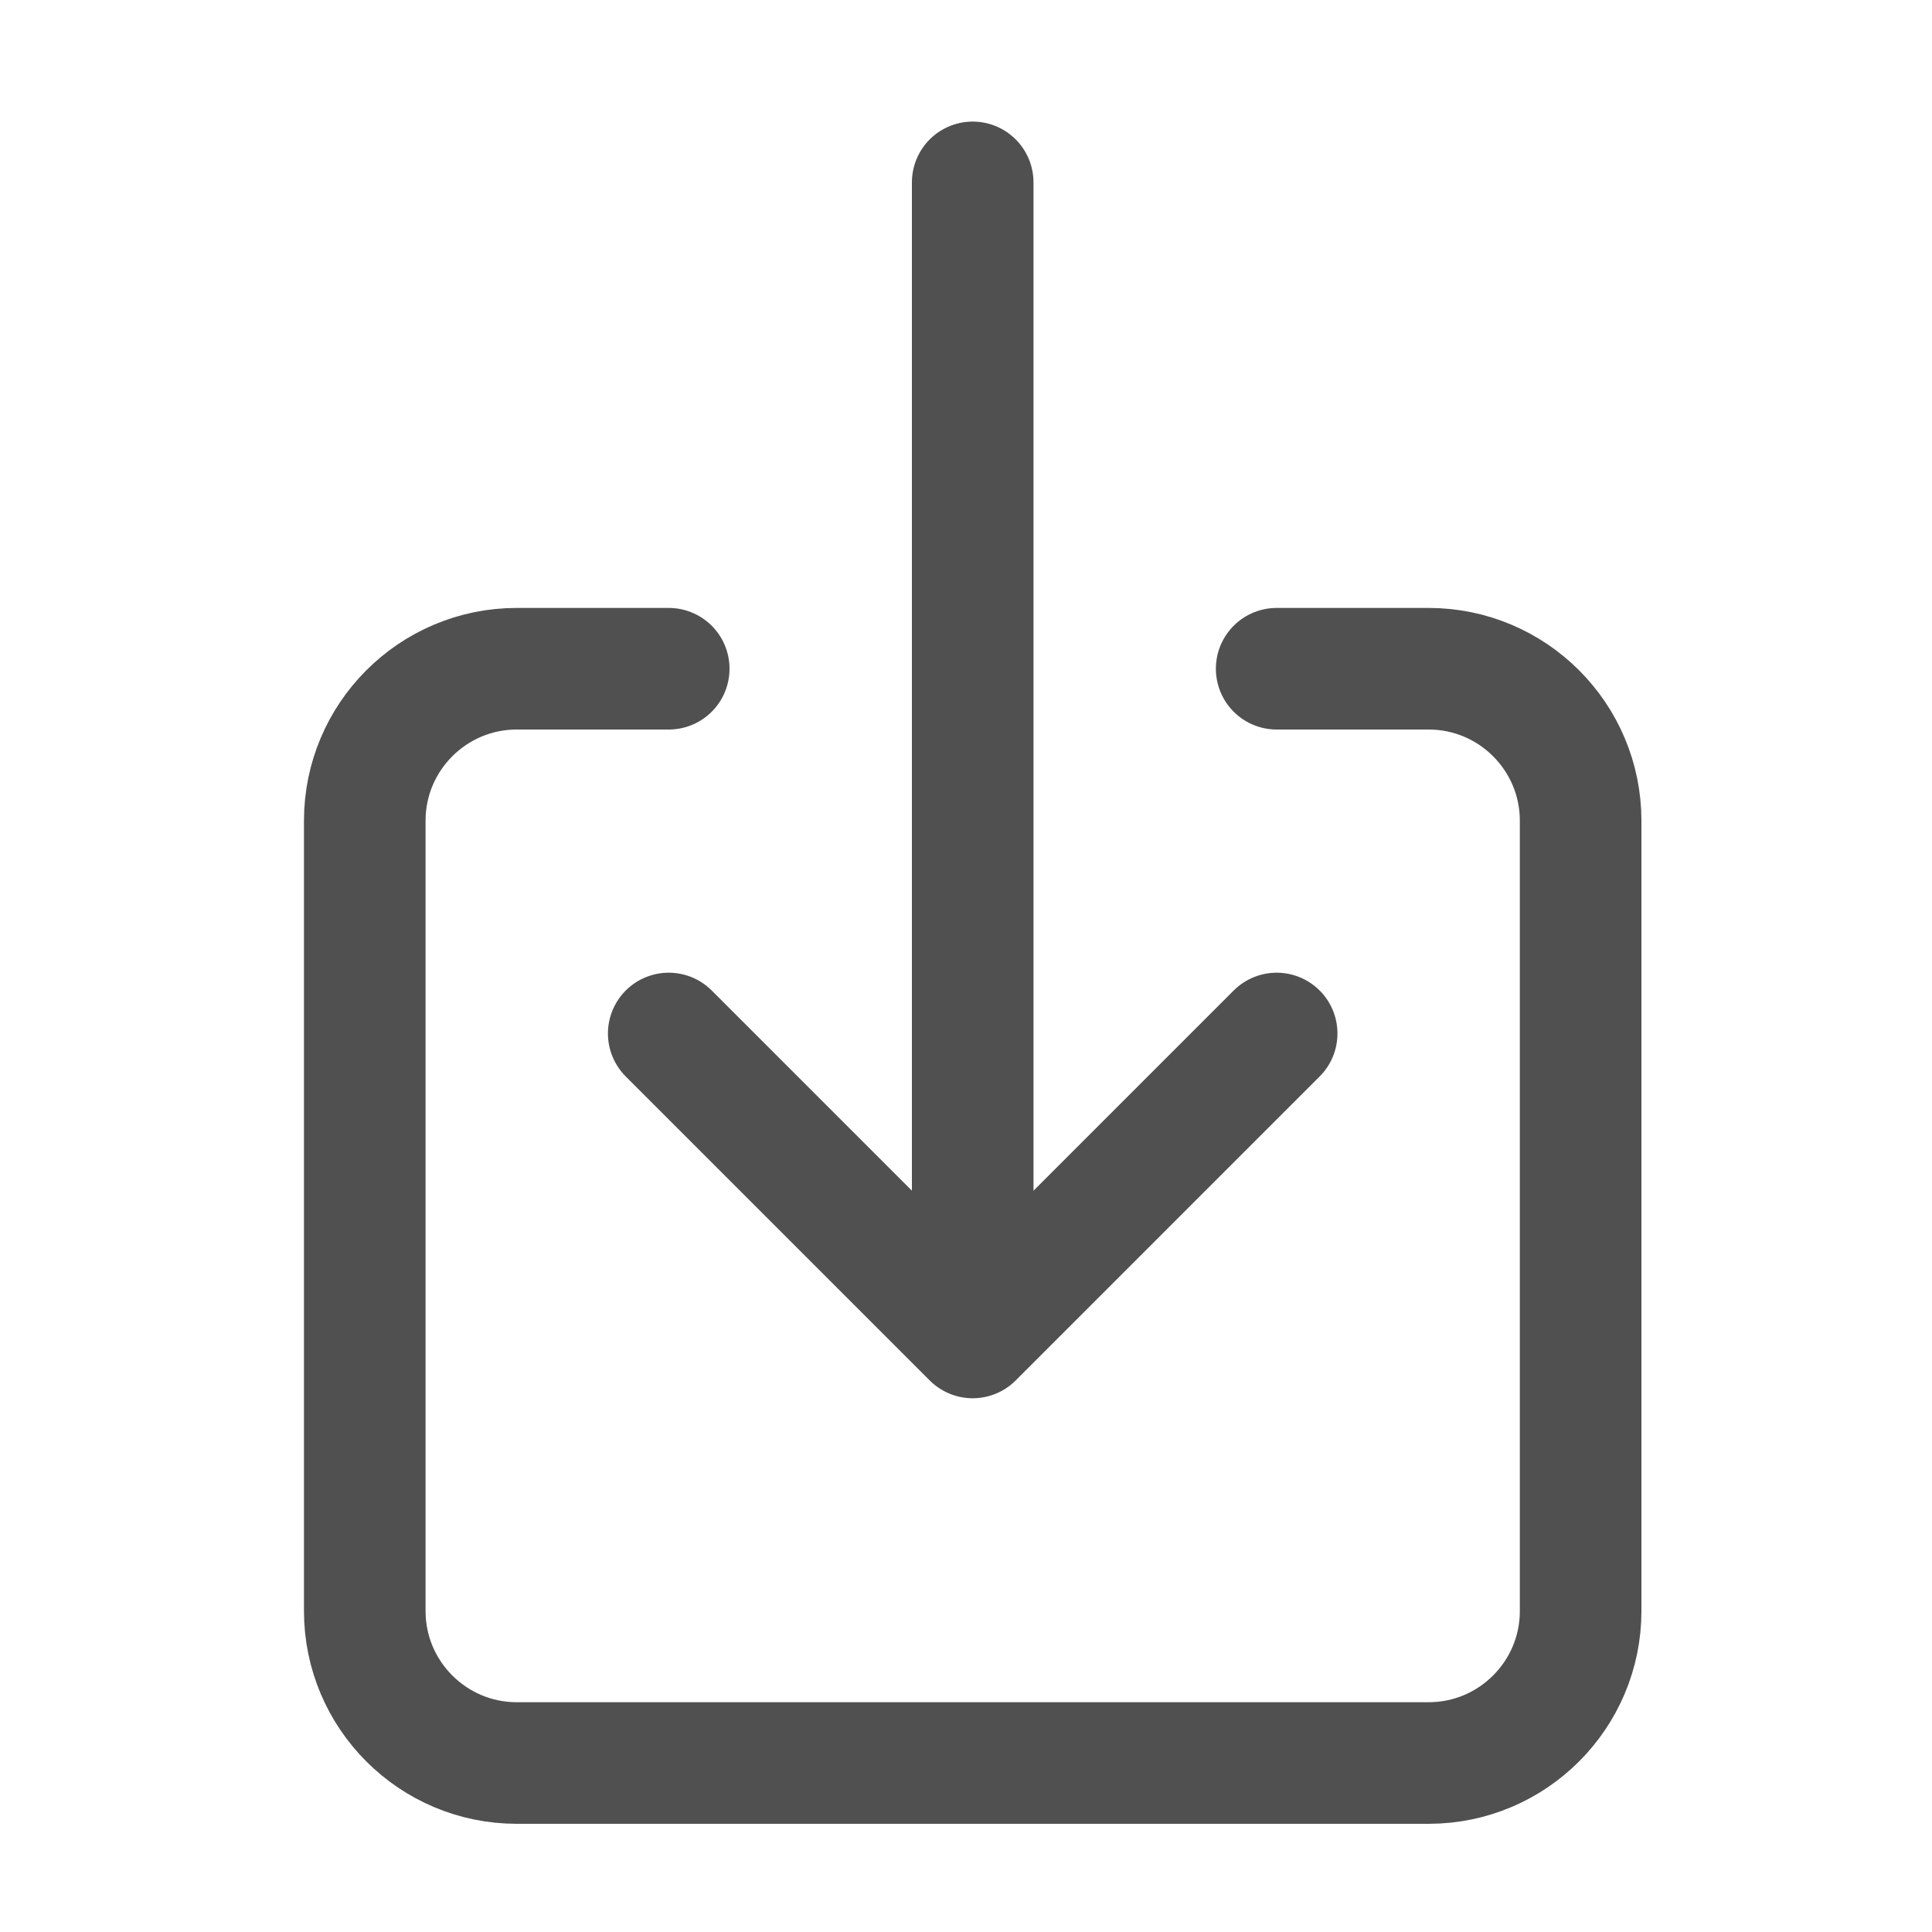 <?xml version="1.0" encoding="UTF-8"?>
<svg xmlns="http://www.w3.org/2000/svg" xmlns:xlink="http://www.w3.org/1999/xlink" width="30pt" height="30pt" viewBox="0 0 30 30" version="1.1">
<g id="surface1">
<path style="fill:none;stroke-width:32;stroke-linecap:round;stroke-linejoin:round;stroke:rgb(80,80,80);stroke-opacity:1;stroke-miterlimit:4;" d="M 336 176 L 376 176 C 398.067 176 416 193.933 416 216 L 416 424 C 416 446.067 398.067 464 376 464 L 136 464 C 113.933 464 96 446.067 96 424 L 96 216 C 96 193.933 113.933 176 136 176 L 176 176 " transform="matrix(0.059,0,0,0.059,0,0)"/>
<path style="fill:none;stroke-width:32;stroke-linecap:round;stroke-linejoin:round;stroke:rgb(80,80,80);stroke-opacity:1;stroke-miterlimit:4;" d="M 176 272 L 256 352 L 336 272 " transform="matrix(0.059,0,0,0.059,0,0)"/>
<path style="fill:none;stroke-width:32;stroke-linecap:round;stroke-linejoin:round;stroke:rgb(80,80,80);stroke-opacity:1;stroke-miterlimit:4;" d="M 256 48 L 256 336 " transform="matrix(0.059,0,0,0.059,0,0)"/>
</g>
</svg>
